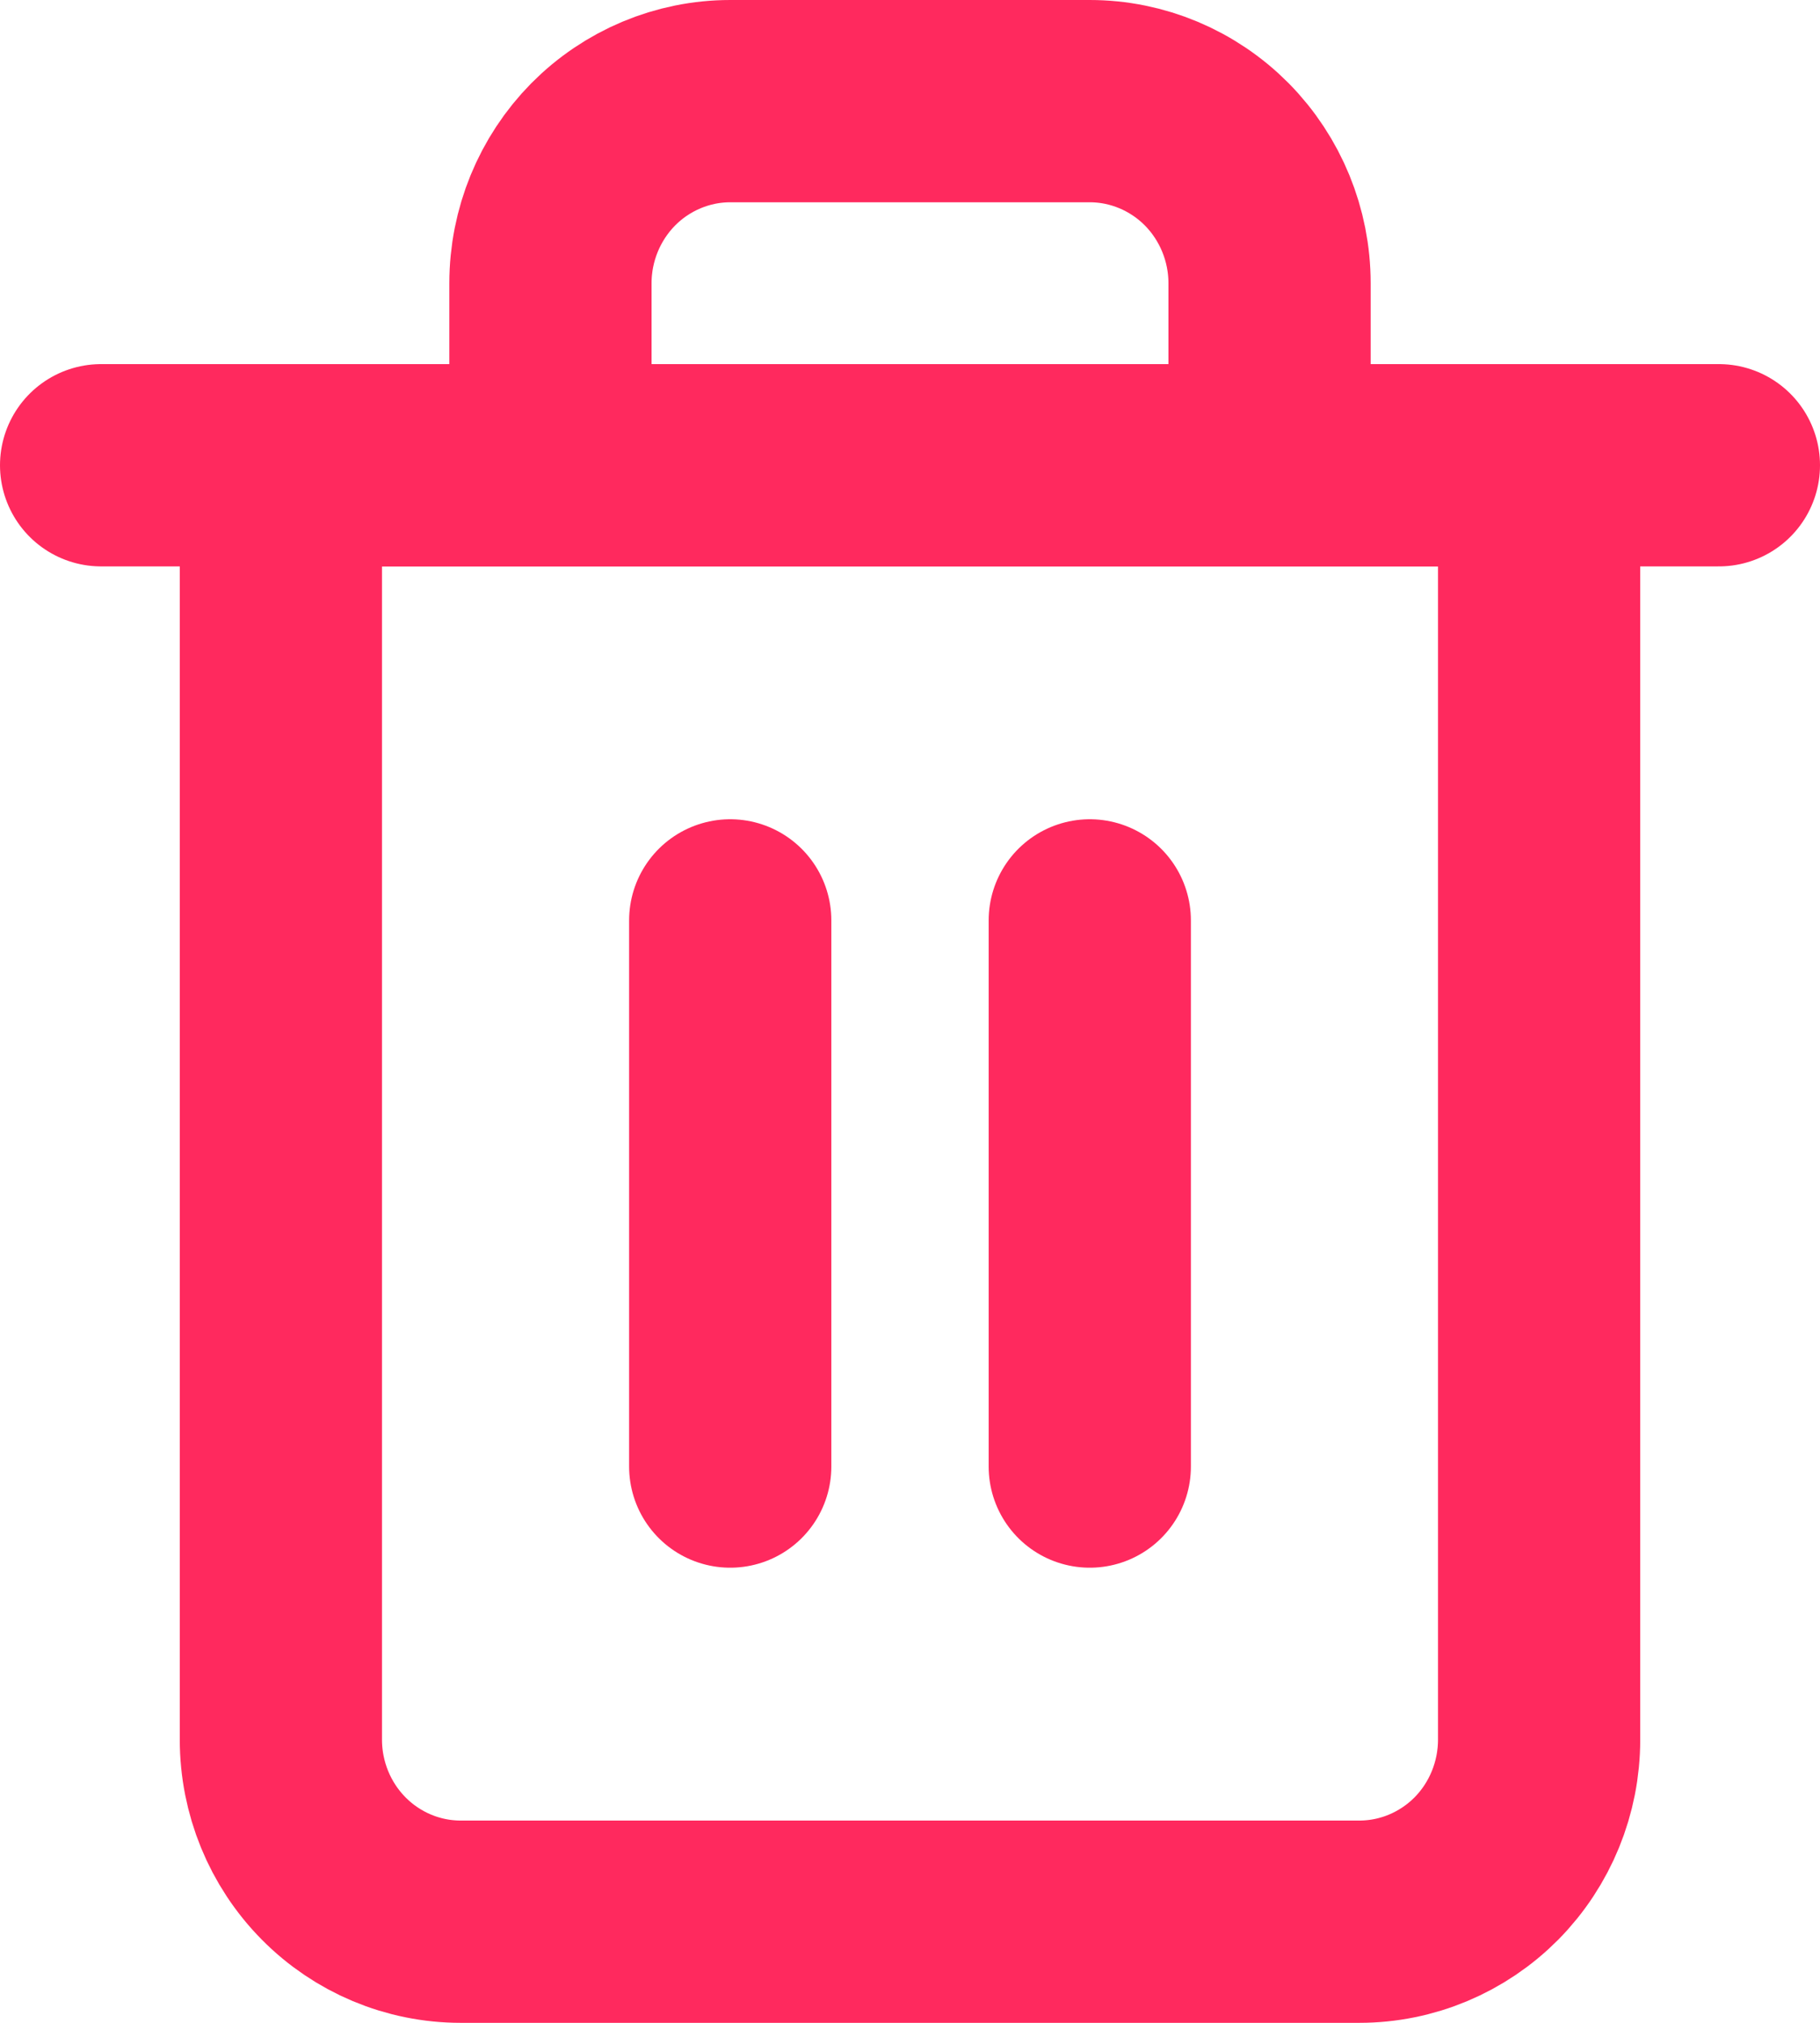 <svg width="18" height="20" viewBox="0 0 18 20" fill="none" xmlns="http://www.w3.org/2000/svg">
<path d="M1 4.6H2.778H17" stroke="#FF295E" stroke-width="2" stroke-linecap="round" stroke-linejoin="round"/>
<path d="M5.444 4.6V2.8C5.444 2.323 5.632 1.865 5.965 1.527C6.299 1.19 6.751 1 7.222 1H10.778C11.249 1 11.701 1.19 12.035 1.527C12.368 1.865 12.556 2.323 12.556 2.8V4.6M15.222 4.6V17.2C15.222 17.677 15.035 18.135 14.702 18.473C14.368 18.81 13.916 19 13.444 19H4.556C4.084 19 3.632 18.81 3.299 18.473C2.965 18.135 2.778 17.677 2.778 17.2V4.6H15.222Z" stroke="#FF295E" stroke-width="2" stroke-linecap="round" stroke-linejoin="round"/>
<path d="M7.222 9.1V14.5" stroke="#FF295E" stroke-width="2" stroke-linecap="round" stroke-linejoin="round"/>
<path d="M10.778 9.1V14.5" stroke="#FF295E" stroke-width="2" stroke-linecap="round" stroke-linejoin="round"/>
</svg>
